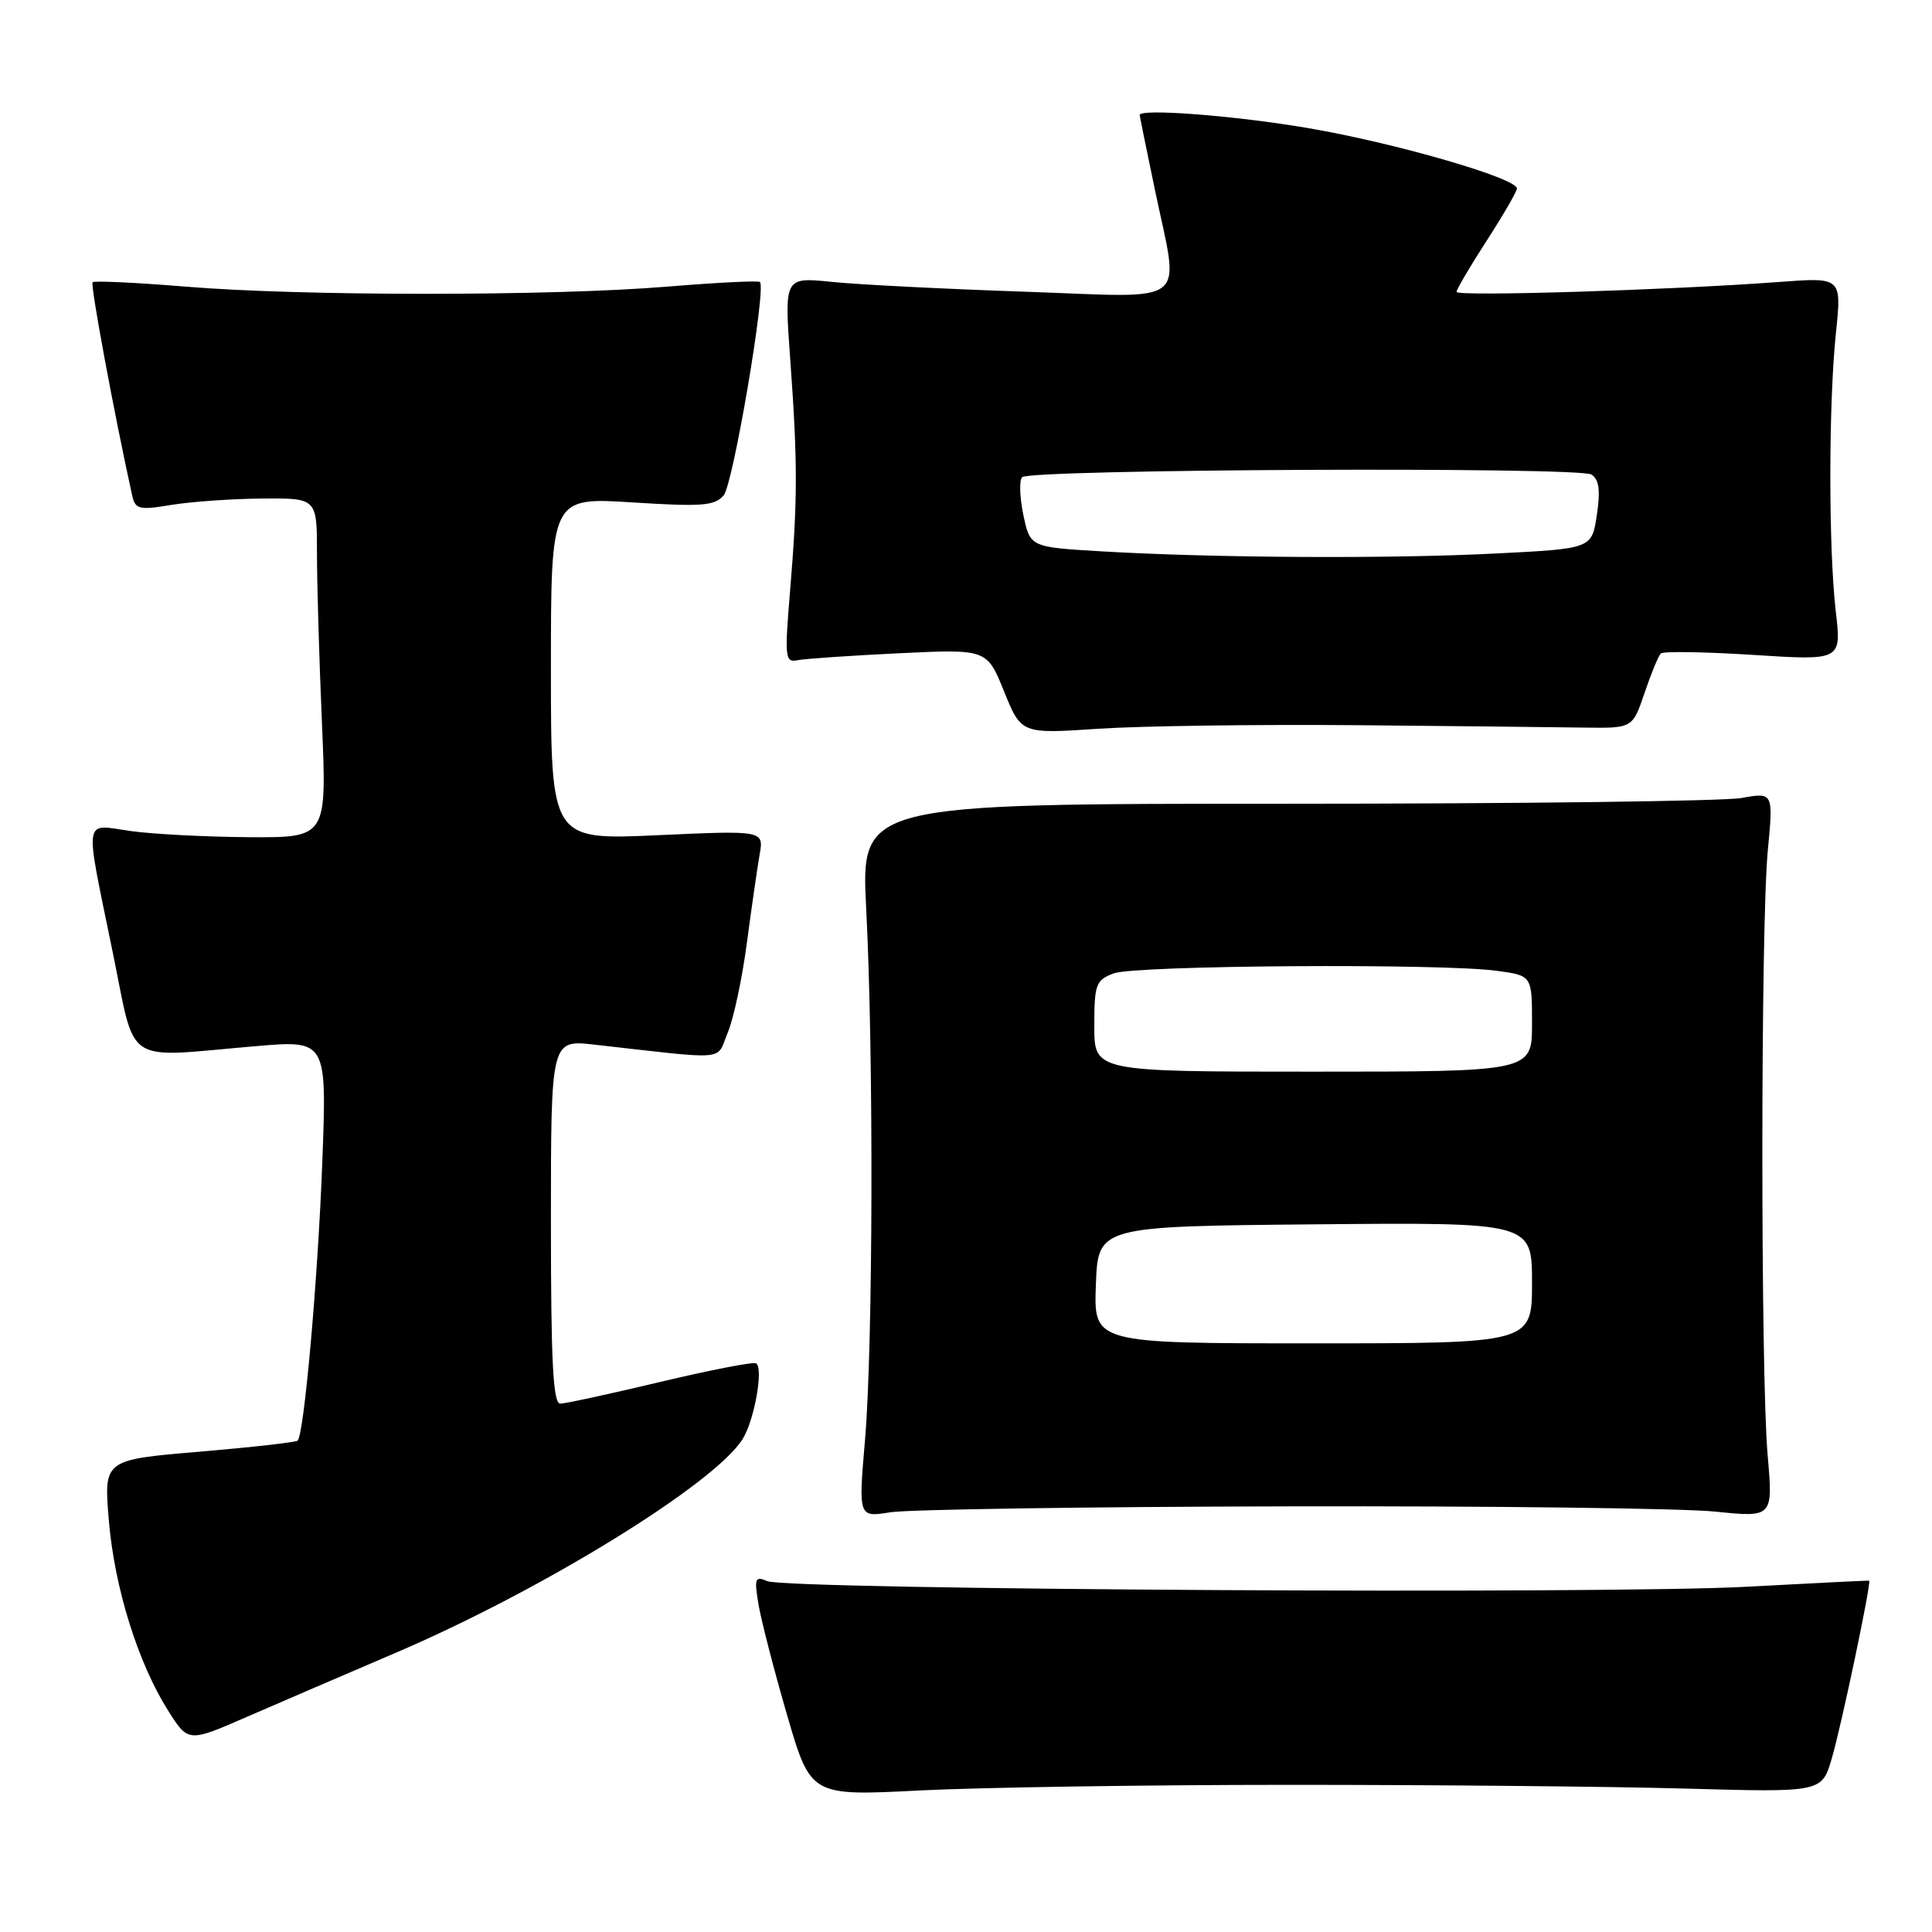 <?xml version="1.0" encoding="UTF-8" standalone="no"?>
<!DOCTYPE svg PUBLIC "-//W3C//DTD SVG 1.1//EN" "http://www.w3.org/Graphics/SVG/1.1/DTD/svg11.dtd" >
<svg xmlns="http://www.w3.org/2000/svg" xmlns:xlink="http://www.w3.org/1999/xlink" version="1.1" viewBox="0 0 256 256">
 <g >
 <path fill="currentColor"
d=" M 171.00 236.50 C 189.97 236.50 213.58 236.72 223.45 237.00 C 241.40 237.50 241.40 237.50 242.72 233.00 C 244.02 228.56 248.01 209.58 247.67 209.45 C 247.58 209.41 240.30 209.77 231.50 210.25 C 212.87 211.27 104.37 210.65 101.68 209.51 C 100.04 208.81 99.92 209.12 100.51 212.62 C 100.87 214.75 102.57 221.33 104.29 227.24 C 107.42 237.99 107.42 237.99 121.96 237.24 C 129.96 236.84 152.03 236.50 171.00 236.50 Z  M 52.35 219.04 C 71.78 210.74 94.71 196.62 98.41 190.67 C 99.97 188.17 101.20 181.22 100.18 180.65 C 99.81 180.43 94.10 181.54 87.50 183.11 C 80.90 184.68 74.94 185.98 74.25 185.99 C 73.28 186.00 73.00 180.52 73.00 161.88 C 73.00 137.77 73.00 137.77 78.75 138.42 C 96.85 140.45 94.84 140.63 96.43 136.83 C 97.21 134.96 98.35 129.62 98.96 124.97 C 99.58 120.31 100.34 115.04 100.65 113.26 C 101.22 110.03 101.22 110.03 87.11 110.67 C 73.00 111.31 73.00 111.31 73.00 88.60 C 73.00 65.89 73.00 65.89 83.77 66.57 C 93.06 67.16 94.73 67.03 95.90 65.62 C 97.15 64.11 101.55 38.22 100.70 37.37 C 100.50 37.16 94.97 37.44 88.41 37.98 C 73.11 39.25 39.89 39.25 24.59 37.98 C 18.03 37.44 12.49 37.18 12.27 37.40 C 11.95 37.72 15.12 54.81 17.50 65.59 C 17.92 67.50 18.38 67.62 22.73 66.90 C 25.35 66.47 30.76 66.09 34.75 66.06 C 42.00 66.00 42.00 66.00 42.00 73.34 C 42.00 77.38 42.30 87.50 42.66 95.84 C 43.31 111.00 43.31 111.00 32.91 110.93 C 27.18 110.89 20.14 110.52 17.25 110.11 C 10.98 109.21 11.18 107.86 14.90 126.00 C 18.09 141.49 16.06 140.14 33.91 138.62 C 43.32 137.82 43.32 137.82 42.70 154.16 C 42.11 169.60 40.30 190.03 39.44 190.89 C 39.23 191.11 33.36 191.77 26.40 192.36 C 13.75 193.43 13.75 193.43 14.42 201.44 C 15.16 210.35 18.28 220.35 22.29 226.69 C 24.95 230.88 24.95 230.88 32.72 227.49 C 37.00 225.63 45.83 221.83 52.35 219.04 Z  M 170.89 199.60 C 197.63 199.54 222.97 199.86 227.22 200.29 C 234.94 201.08 234.94 201.08 234.22 192.79 C 233.28 181.94 233.29 122.71 234.24 112.74 C 234.98 104.98 234.98 104.98 230.74 105.74 C 228.41 106.16 201.20 106.50 170.28 106.50 C 114.06 106.50 114.06 106.50 114.78 120.50 C 115.77 139.79 115.68 178.36 114.62 190.78 C 113.74 201.07 113.74 201.07 118.01 200.38 C 120.36 200.01 144.16 199.65 170.89 199.60 Z  M 179.65 96.09 C 192.77 96.21 206.38 96.35 209.91 96.41 C 216.32 96.50 216.32 96.50 217.91 91.82 C 218.78 89.25 219.75 86.89 220.07 86.59 C 220.38 86.28 225.89 86.37 232.32 86.78 C 244.01 87.53 244.01 87.53 243.25 81.02 C 242.28 72.59 242.29 53.54 243.27 44.12 C 244.04 36.74 244.04 36.74 235.77 37.36 C 221.30 38.44 193.00 39.31 193.00 38.68 C 193.00 38.34 194.80 35.28 197.00 31.88 C 199.20 28.47 201.00 25.37 201.00 24.98 C 201.00 23.61 184.86 18.94 173.37 16.98 C 163.67 15.32 150.97 14.34 151.01 15.25 C 151.02 15.39 151.91 19.77 153.00 25.00 C 156.30 40.88 158.14 39.42 135.75 38.65 C 125.16 38.29 113.67 37.71 110.21 37.35 C 103.92 36.71 103.92 36.71 104.71 47.61 C 105.70 61.29 105.70 66.09 104.70 78.17 C 103.95 87.19 104.01 87.82 105.70 87.48 C 106.69 87.28 112.74 86.87 119.13 86.56 C 130.77 86.00 130.77 86.00 133.05 91.63 C 135.33 97.25 135.33 97.25 145.57 96.56 C 151.20 96.19 166.54 95.98 179.65 96.09 Z  M 145.21 170.25 C 145.50 162.50 145.50 162.50 174.25 162.23 C 203.00 161.97 203.00 161.97 203.00 169.98 C 203.00 178.00 203.00 178.00 173.96 178.00 C 144.92 178.00 144.92 178.00 145.21 170.25 Z  M 145.00 135.98 C 145.00 130.43 145.20 129.87 147.57 128.98 C 150.40 127.90 191.00 127.63 198.36 128.64 C 203.00 129.27 203.00 129.27 203.00 135.64 C 203.00 142.00 203.00 142.00 174.00 142.00 C 145.00 142.00 145.00 142.00 145.00 135.98 Z  M 146.00 73.06 C 136.50 72.50 136.50 72.50 135.60 68.23 C 135.11 65.88 135.04 63.63 135.44 63.23 C 136.50 62.16 209.25 61.83 210.88 62.88 C 211.89 63.54 212.08 64.96 211.59 68.24 C 210.92 72.70 210.92 72.70 198.21 73.34 C 184.24 74.06 160.79 73.93 146.00 73.06 Z "/>
</g>
</svg>